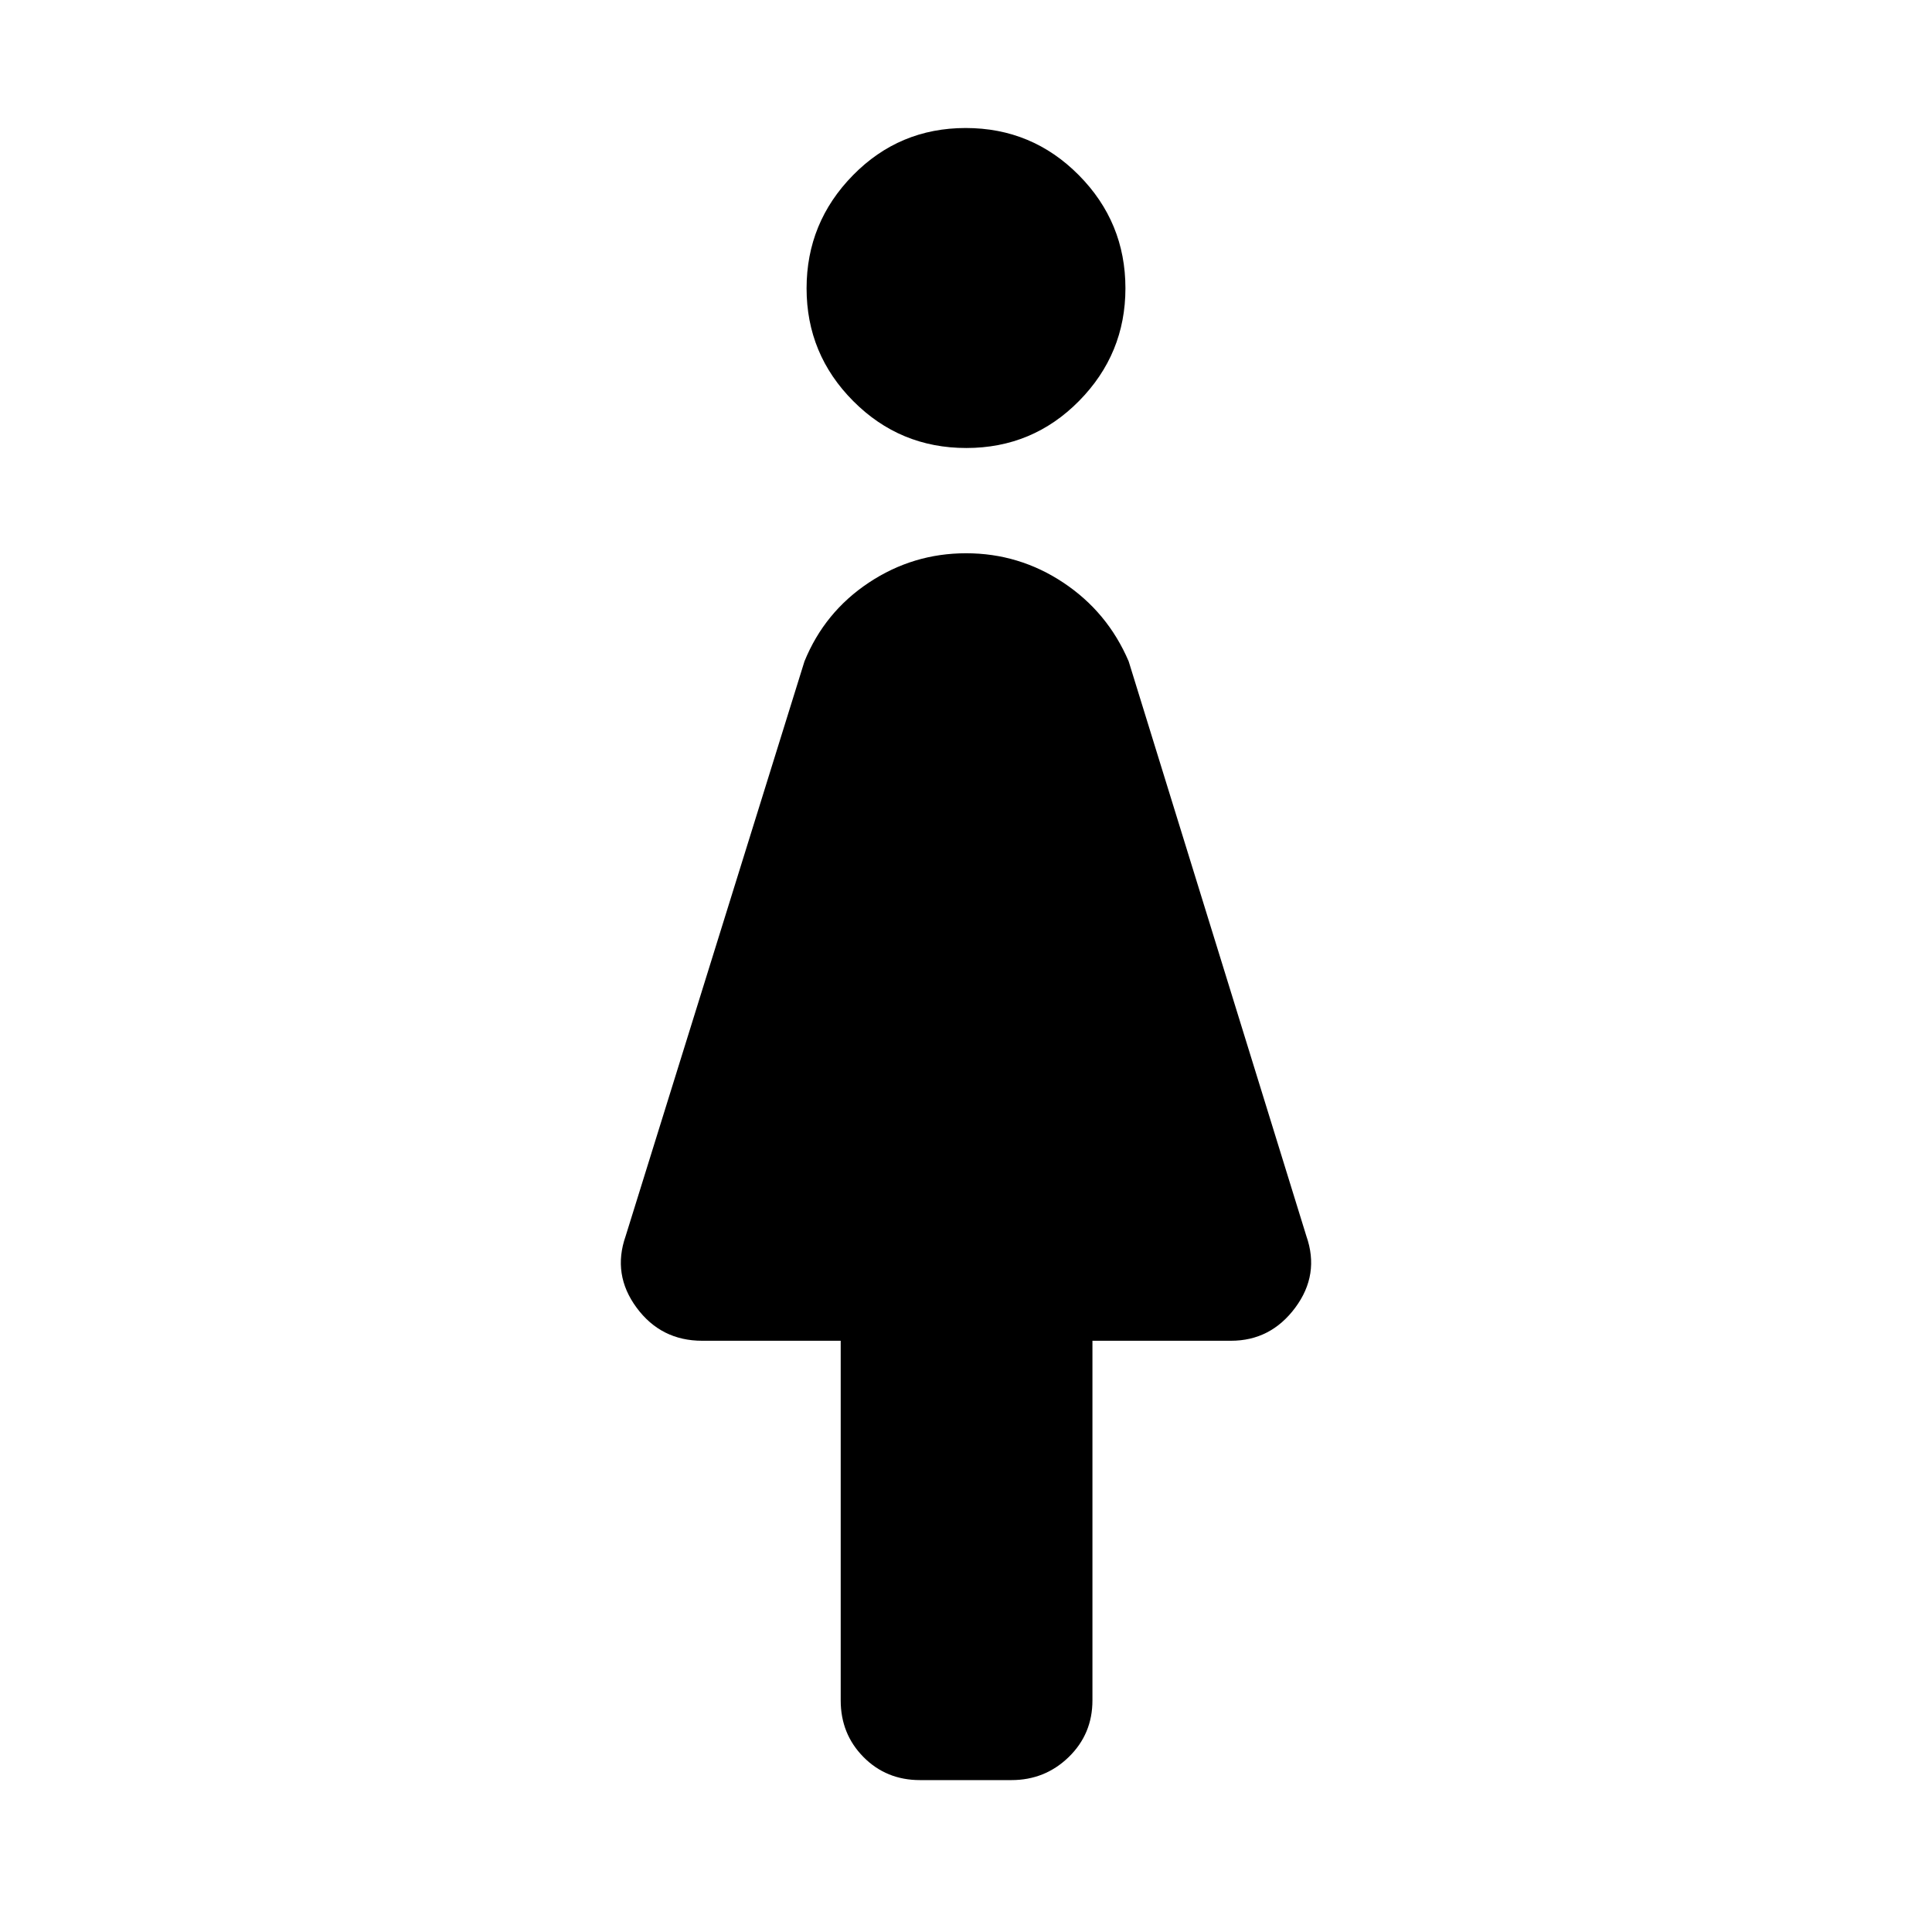<svg xmlns="http://www.w3.org/2000/svg" width="48" height="48" viewBox="0 96 960 960"><path d="M457.129 980.522q-16.738 0-28.064-11.451t-11.326-28.158V762.218h-68.826q-20.464 0-32.601-16.457-12.138-16.457-5.442-35.544l88.869-285.608q9.978-24.479 31.957-39.088 21.979-14.608 48.343-14.608 26.364 0 48.342 14.608 21.979 14.609 32.445 39.088l88.304 285.608q6.696 19.087-5.517 35.544-12.213 16.457-31.961 16.457h-68.826v178.695q0 16.707-11.79 28.158t-28.457 11.451h-45.45Zm23.026-661.913q-32.981 0-56.177-23.302-23.196-23.301-23.196-56.022 0-32.72 23.041-56.199 23.041-23.478 56.022-23.478 32.981 0 56.177 23.391 23.196 23.39 23.196 56.237 0 32.614-23.041 55.993-23.041 23.38-56.022 23.38Z"/></svg>